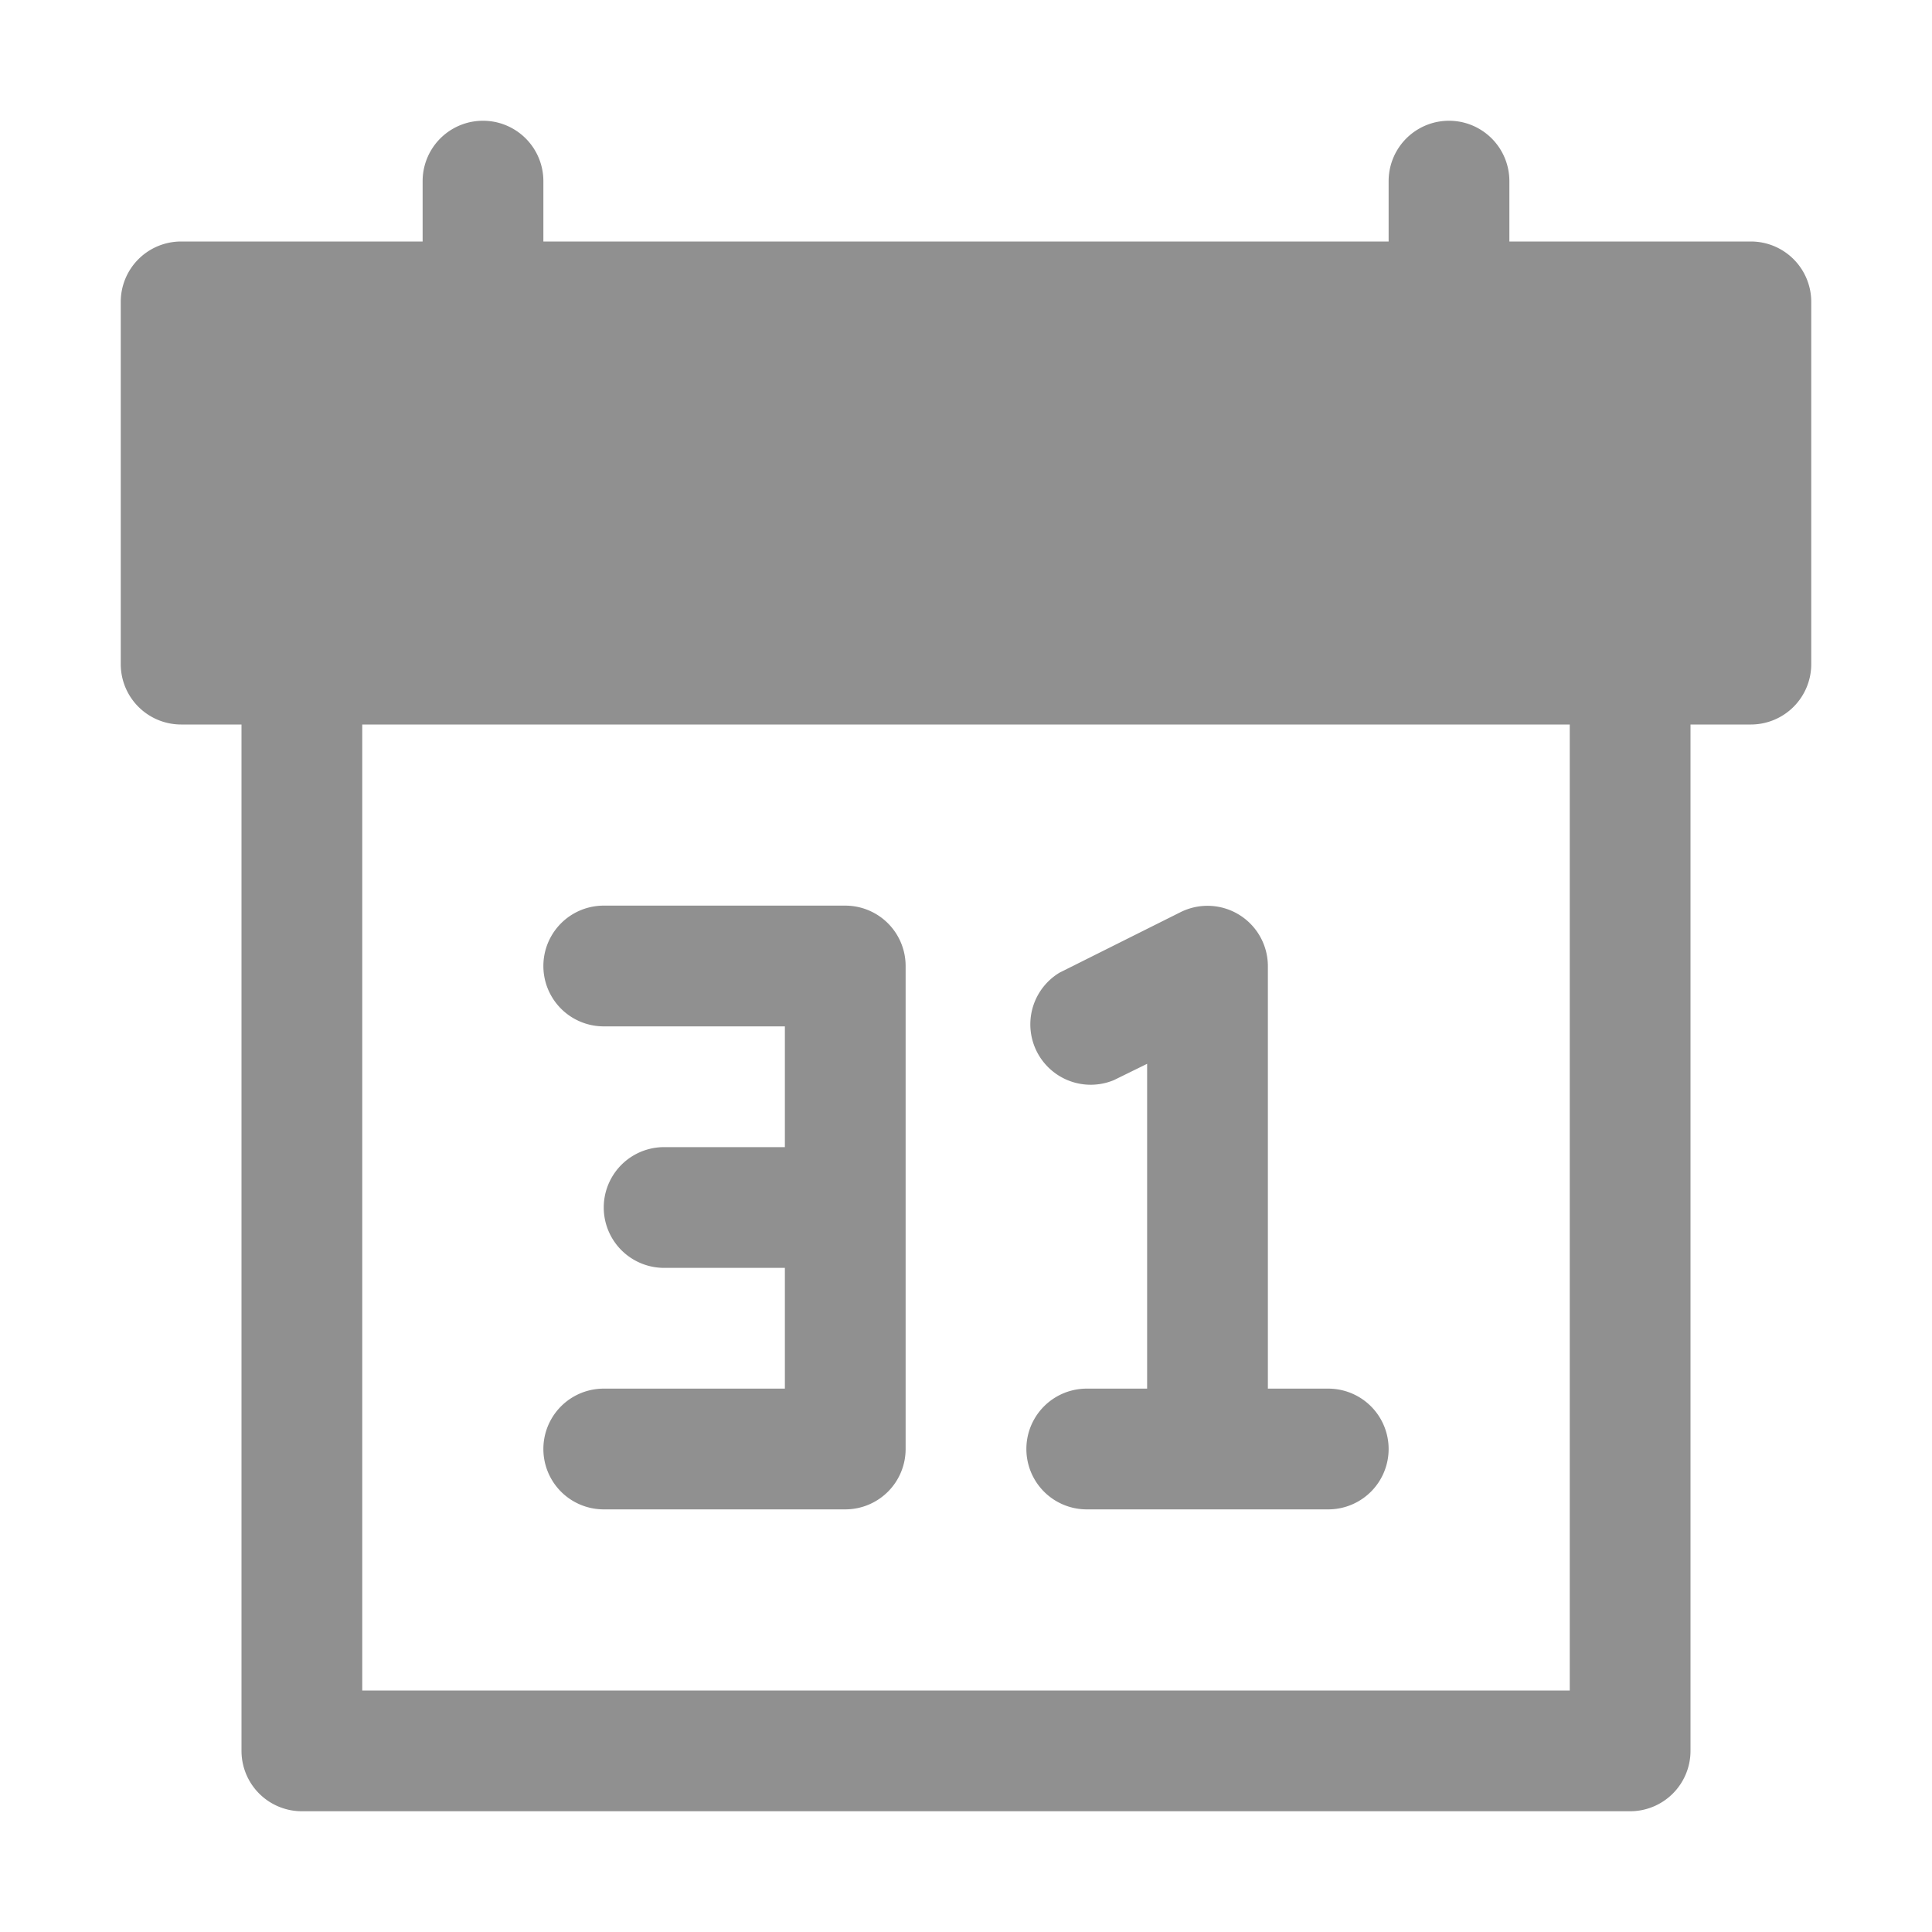 <svg xmlns="http://www.w3.org/2000/svg" viewBox="0 0 32 32">
<g data-name="calendar">
<path fill='#909090' d="M29,4H25V3a1,1,0,0,0-2,0V4H9V3A1,1,0,0,0,7,3V4H3A1,1,0,0,0,2,5v6a1,1,0,0,0,1,1H4V29a1,1,0,0,0,1,1H27a1,1,0,0,0,1-1V12h1a1,1,0,0,0,1-1V5A1,1,0,0,0,29,4ZM26,28H6V12H26Z"/>
<path fill='#909090' d="M14 15H10a1 1 0 0 0 0 2h3v2H11a1 1 0 0 0 0 2h2v2H10a1 1 0 0 0 0 2h4a1 1 0 0 0 1-1V16A1 1 0 0 0 14 15zM22 23H21V16a1 1 0 0 0-1.45-.89l-2 1a1 1 0 0 0 .9 1.78l.55-.27V23H18a1 1 0 0 0 0 2h4a1 1 0 0 0 0-2z"/></g></svg>